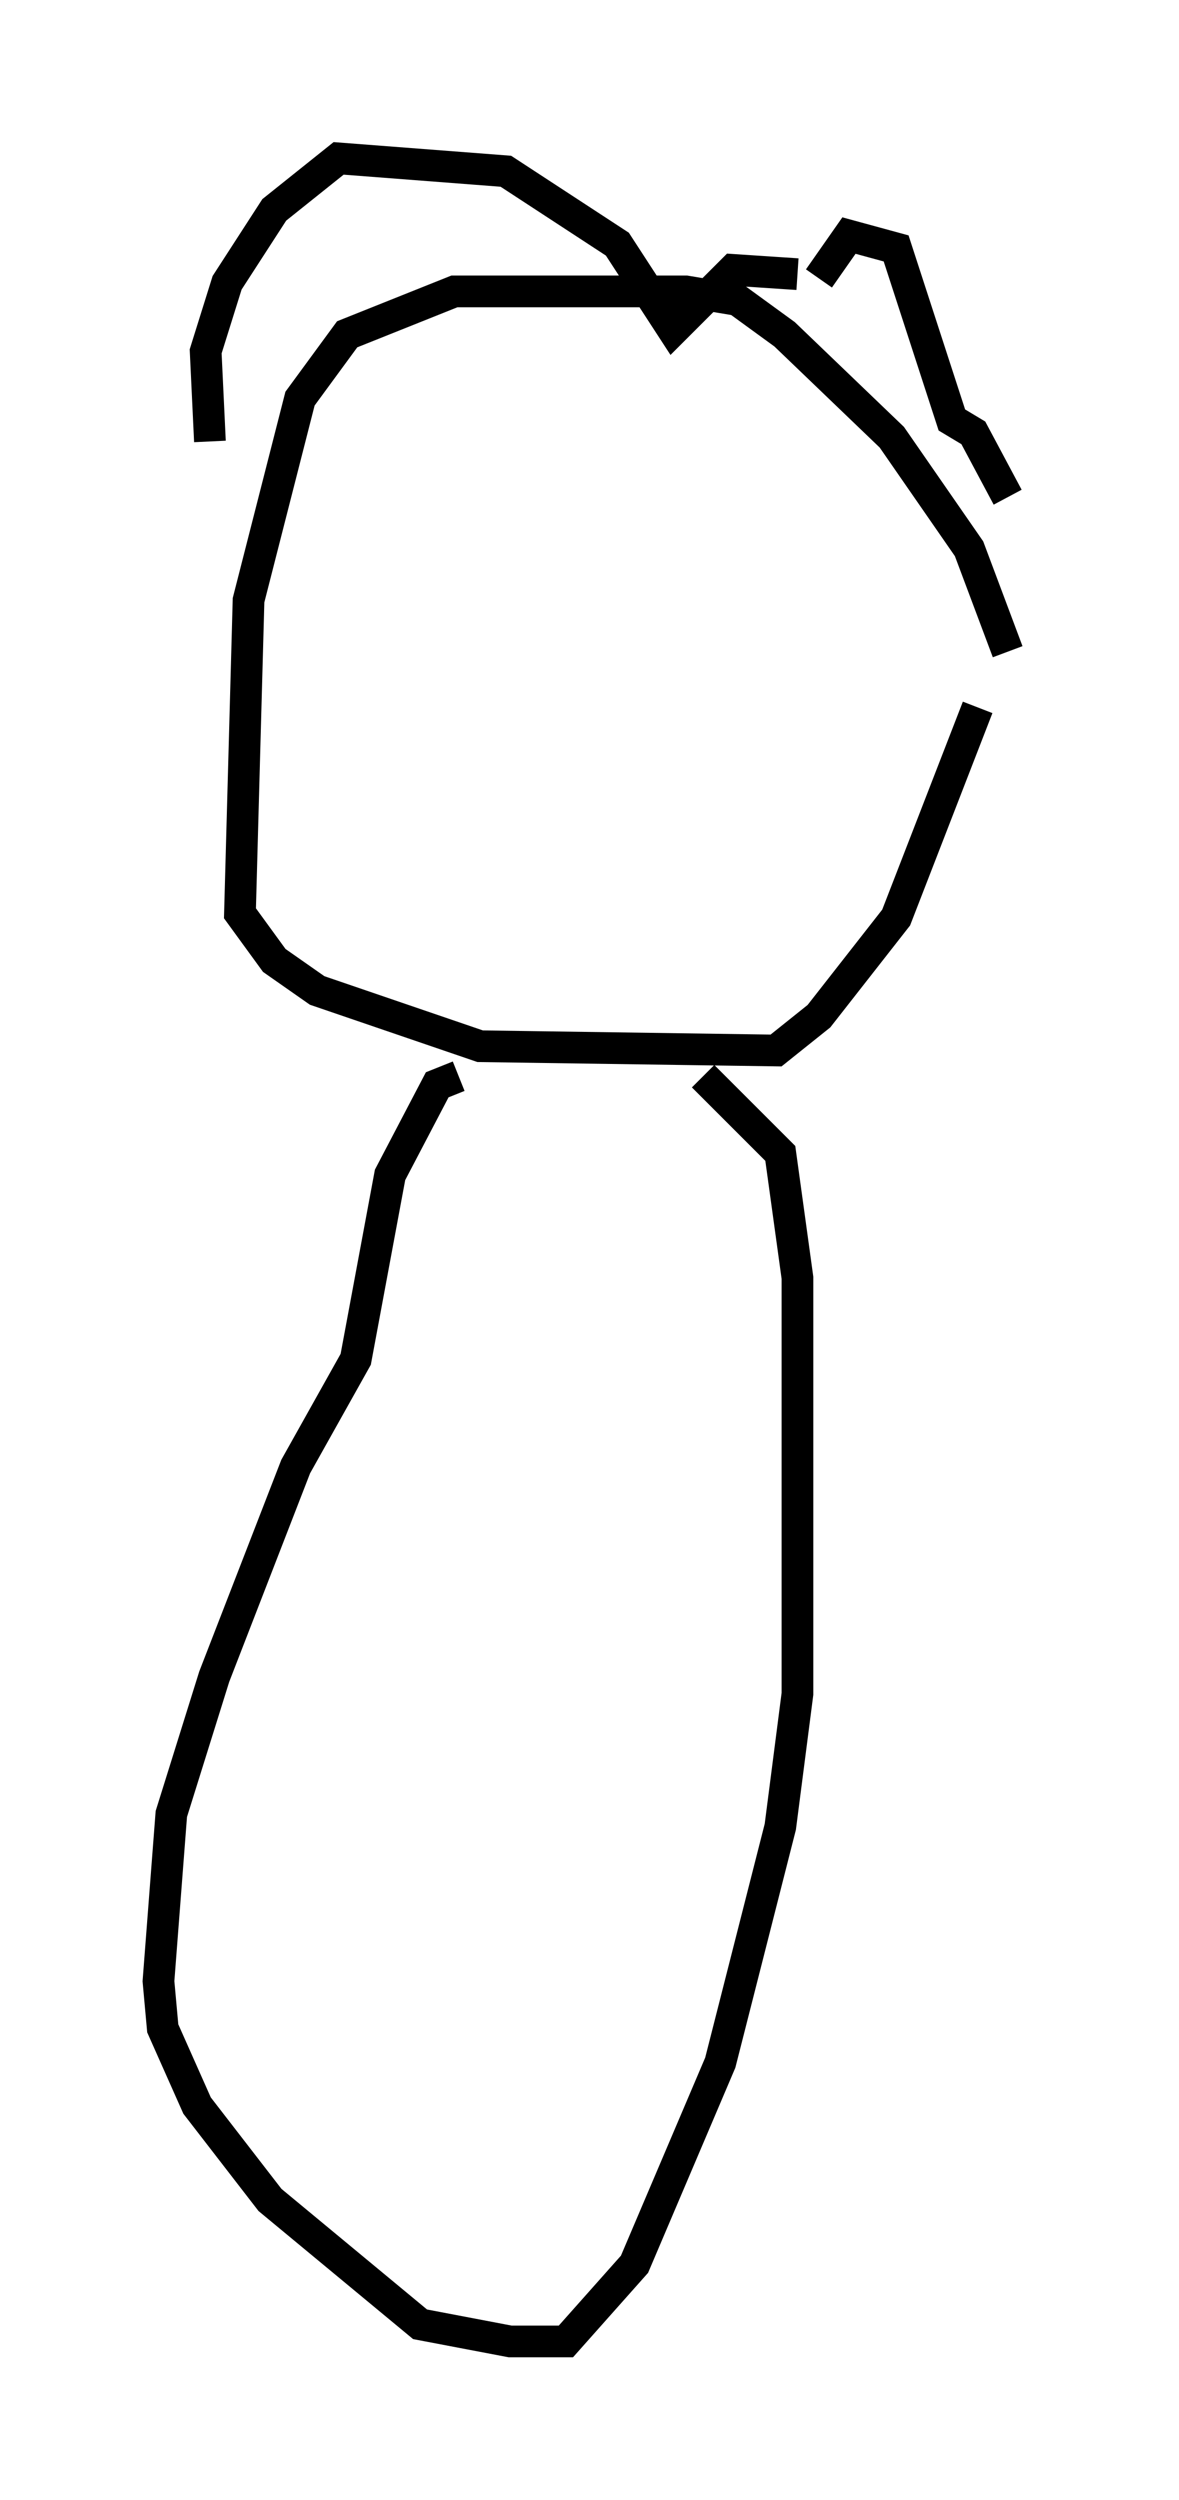 <?xml version="1.0" encoding="utf-8" ?>
<svg baseProfile="full" height="78.876" version="1.1" width="37.199" xmlns="http://www.w3.org/2000/svg" xmlns:ev="http://www.w3.org/2001/xml-events" xmlns:xlink="http://www.w3.org/1999/xlink"><defs /><rect fill="white" height="78.876" width="37.199" x="0" y="0" /><path d="M32.199, 25.433 m-0.406, -4.871 l-1.218, -3.248 -2.436, -3.518 l-3.383, -3.248 -1.488, -1.083 l-1.624, -0.271 -7.307, 0.0 l-3.383, 1.353 -1.488, 2.03 l-1.624, 6.36 -0.271, 9.878 l1.083, 1.488 1.353, 0.947 l5.142, 1.759 9.337, 0.135 l1.353, -1.083 2.436, -3.112 l2.571, -6.631 m0.947, -6.631 l-1.083, -2.03 -0.677, -0.406 l-1.759, -5.413 -1.488, -0.406 l-0.947, 1.353 m-0.677, -0.135 l-2.03, -0.135 -1.894, 1.894 l-1.759, -2.706 -3.518, -2.3 l-5.277, -0.406 -2.03, 1.624 l-1.488, 2.3 -0.677, 2.165 l0.135, 2.842 m7.848, 20.027 l-0.677, 0.271 -1.488, 2.842 l-1.083, 5.819 -1.894, 3.383 l-2.571, 6.631 -1.353, 4.33 l-0.406, 5.277 0.135, 1.488 l1.083, 2.436 2.3, 2.977 l4.736, 3.924 2.842, 0.541 l1.759, 0.0 2.165, -2.436 l2.706, -6.36 1.894, -7.442 l0.541, -4.195 0.0, -13.126 l-0.541, -3.924 -2.436, -2.436 " fill="none" stroke="black" stroke-width="1" /></svg>